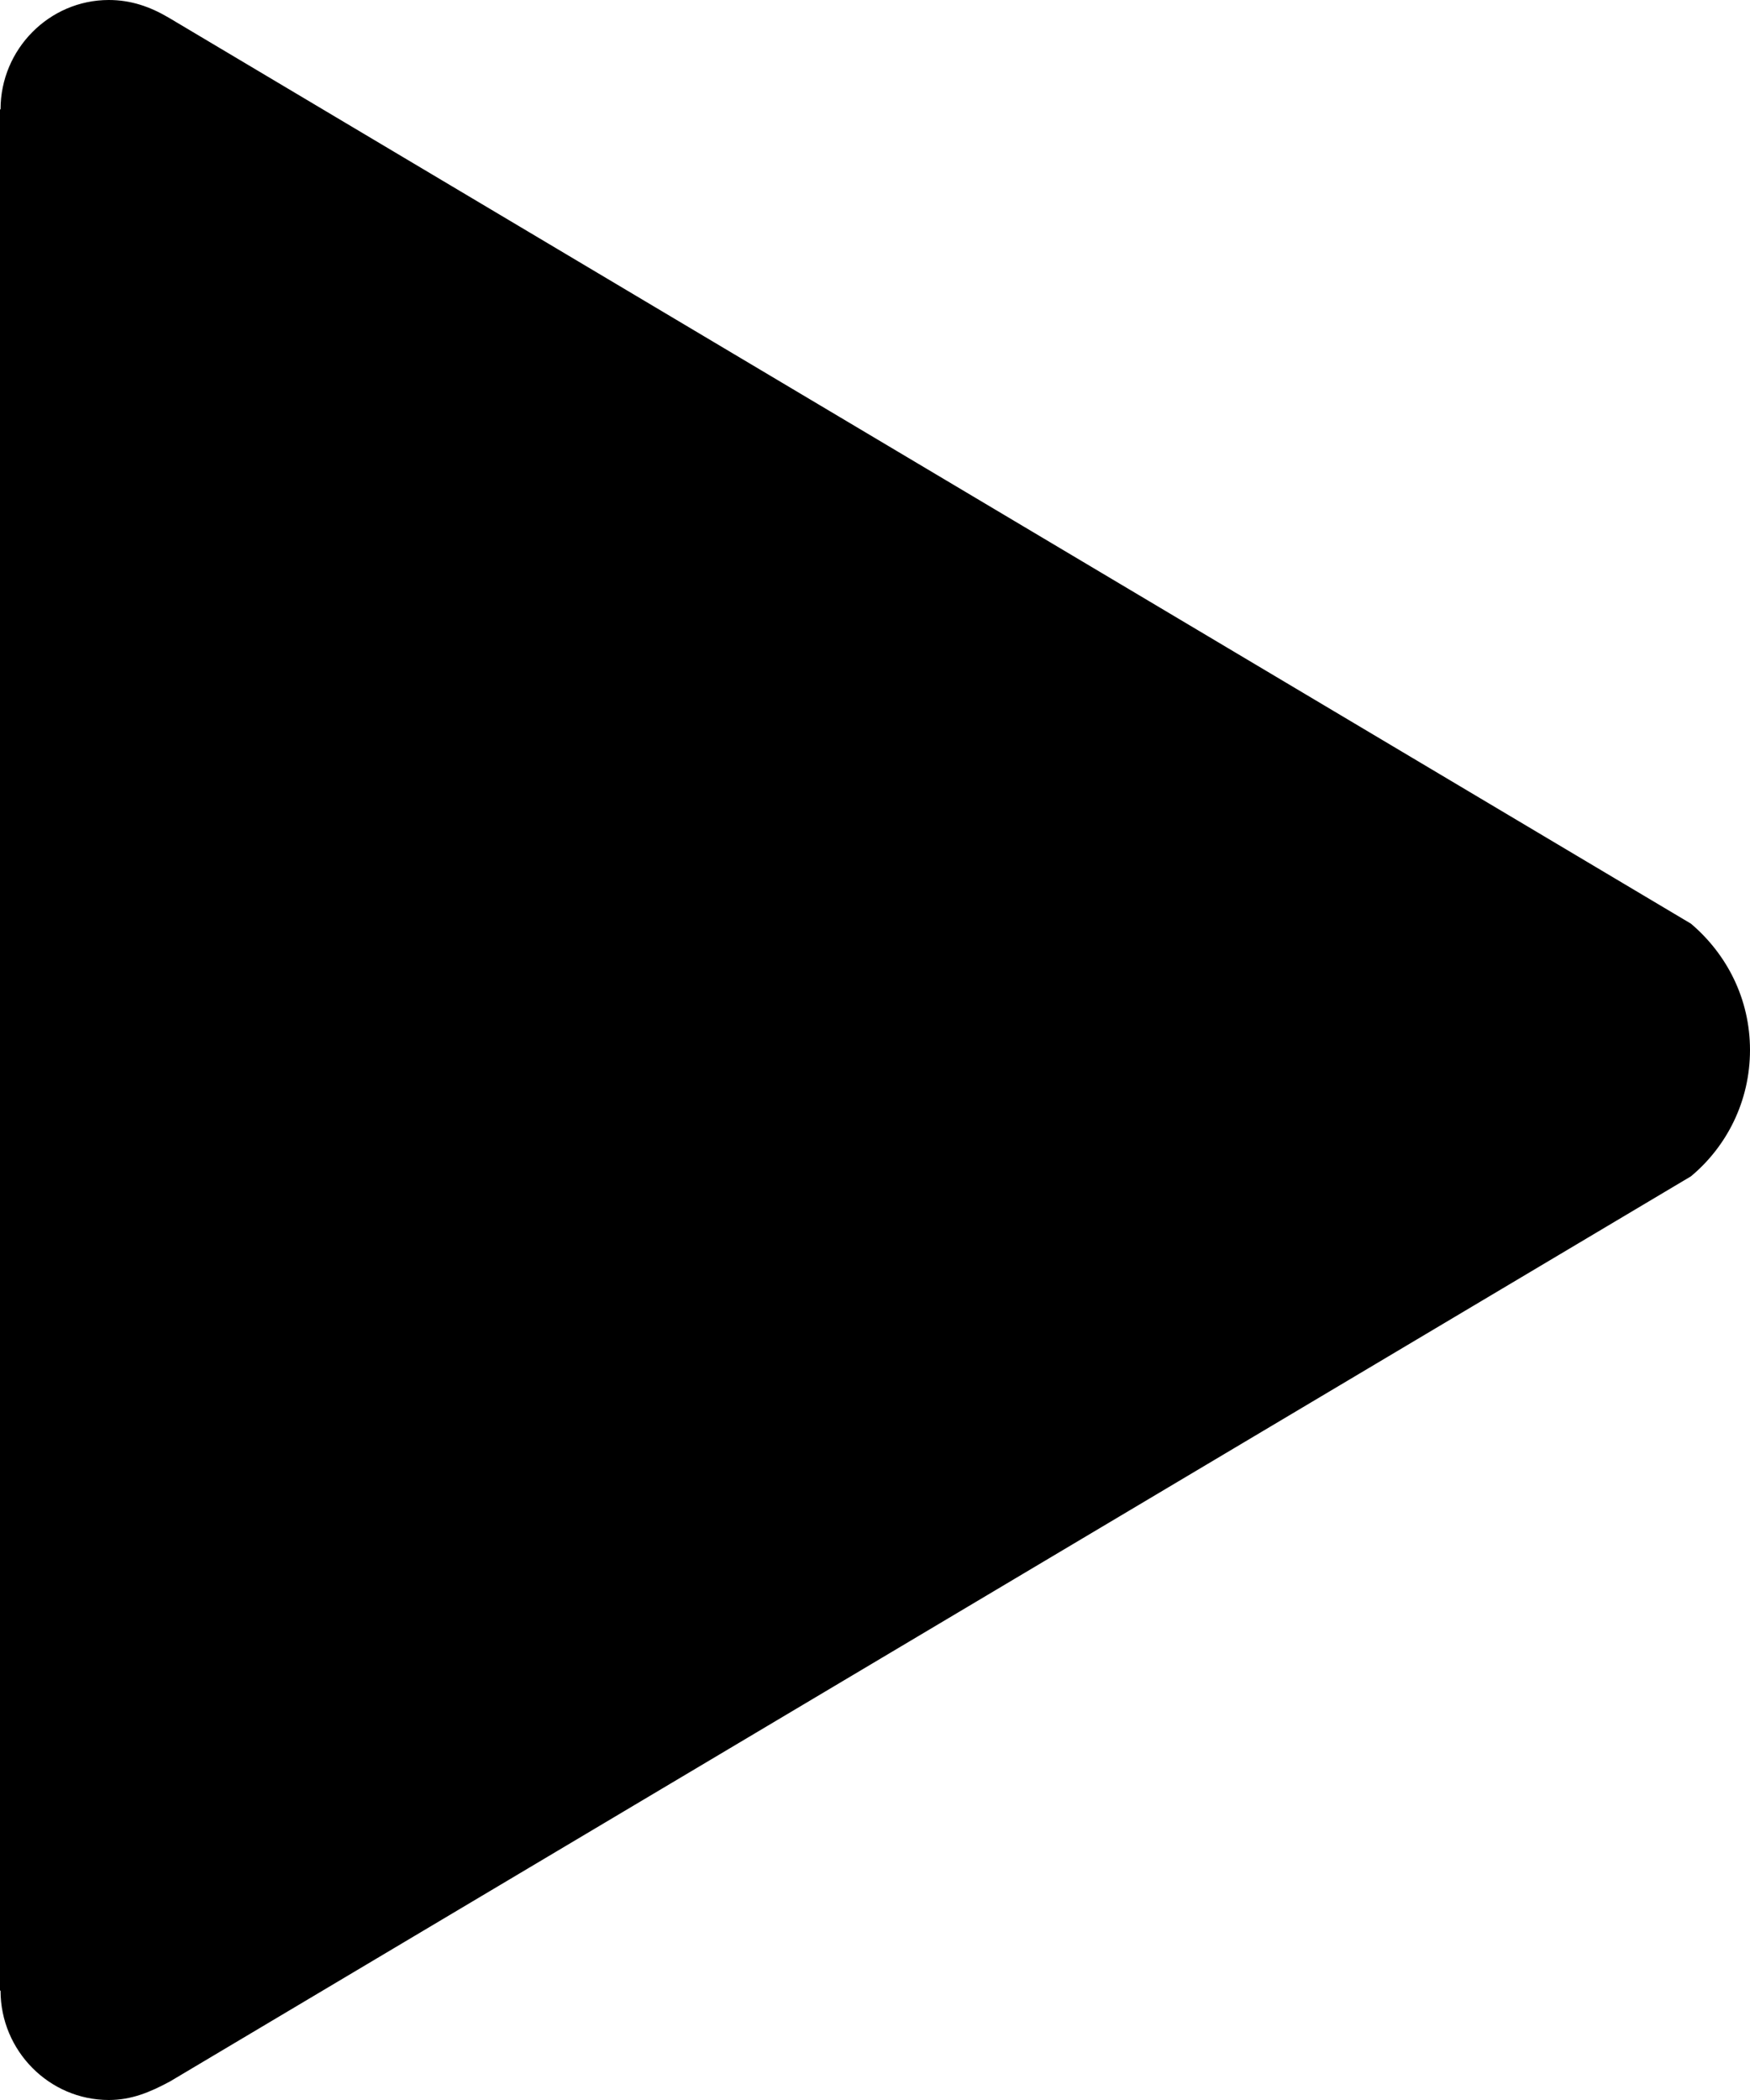 <svg viewBox="0 0 320 384" xmlns="http://www.w3.org/2000/svg"><path class="icon" d="M309.2 168.9L30.8 3.2C27.4 1.2 23.9 0 19.9 0 9 0 .1 9 .1 20H0v344h.1c0 11 8.9 20 19.8 20 4.1 0 7.5-1.4 11.2-3.4l278.1-165.5c6.6-5.5 10.8-13.8 10.8-23.1s-4.2-17.5-10.8-23.1z" /></svg>